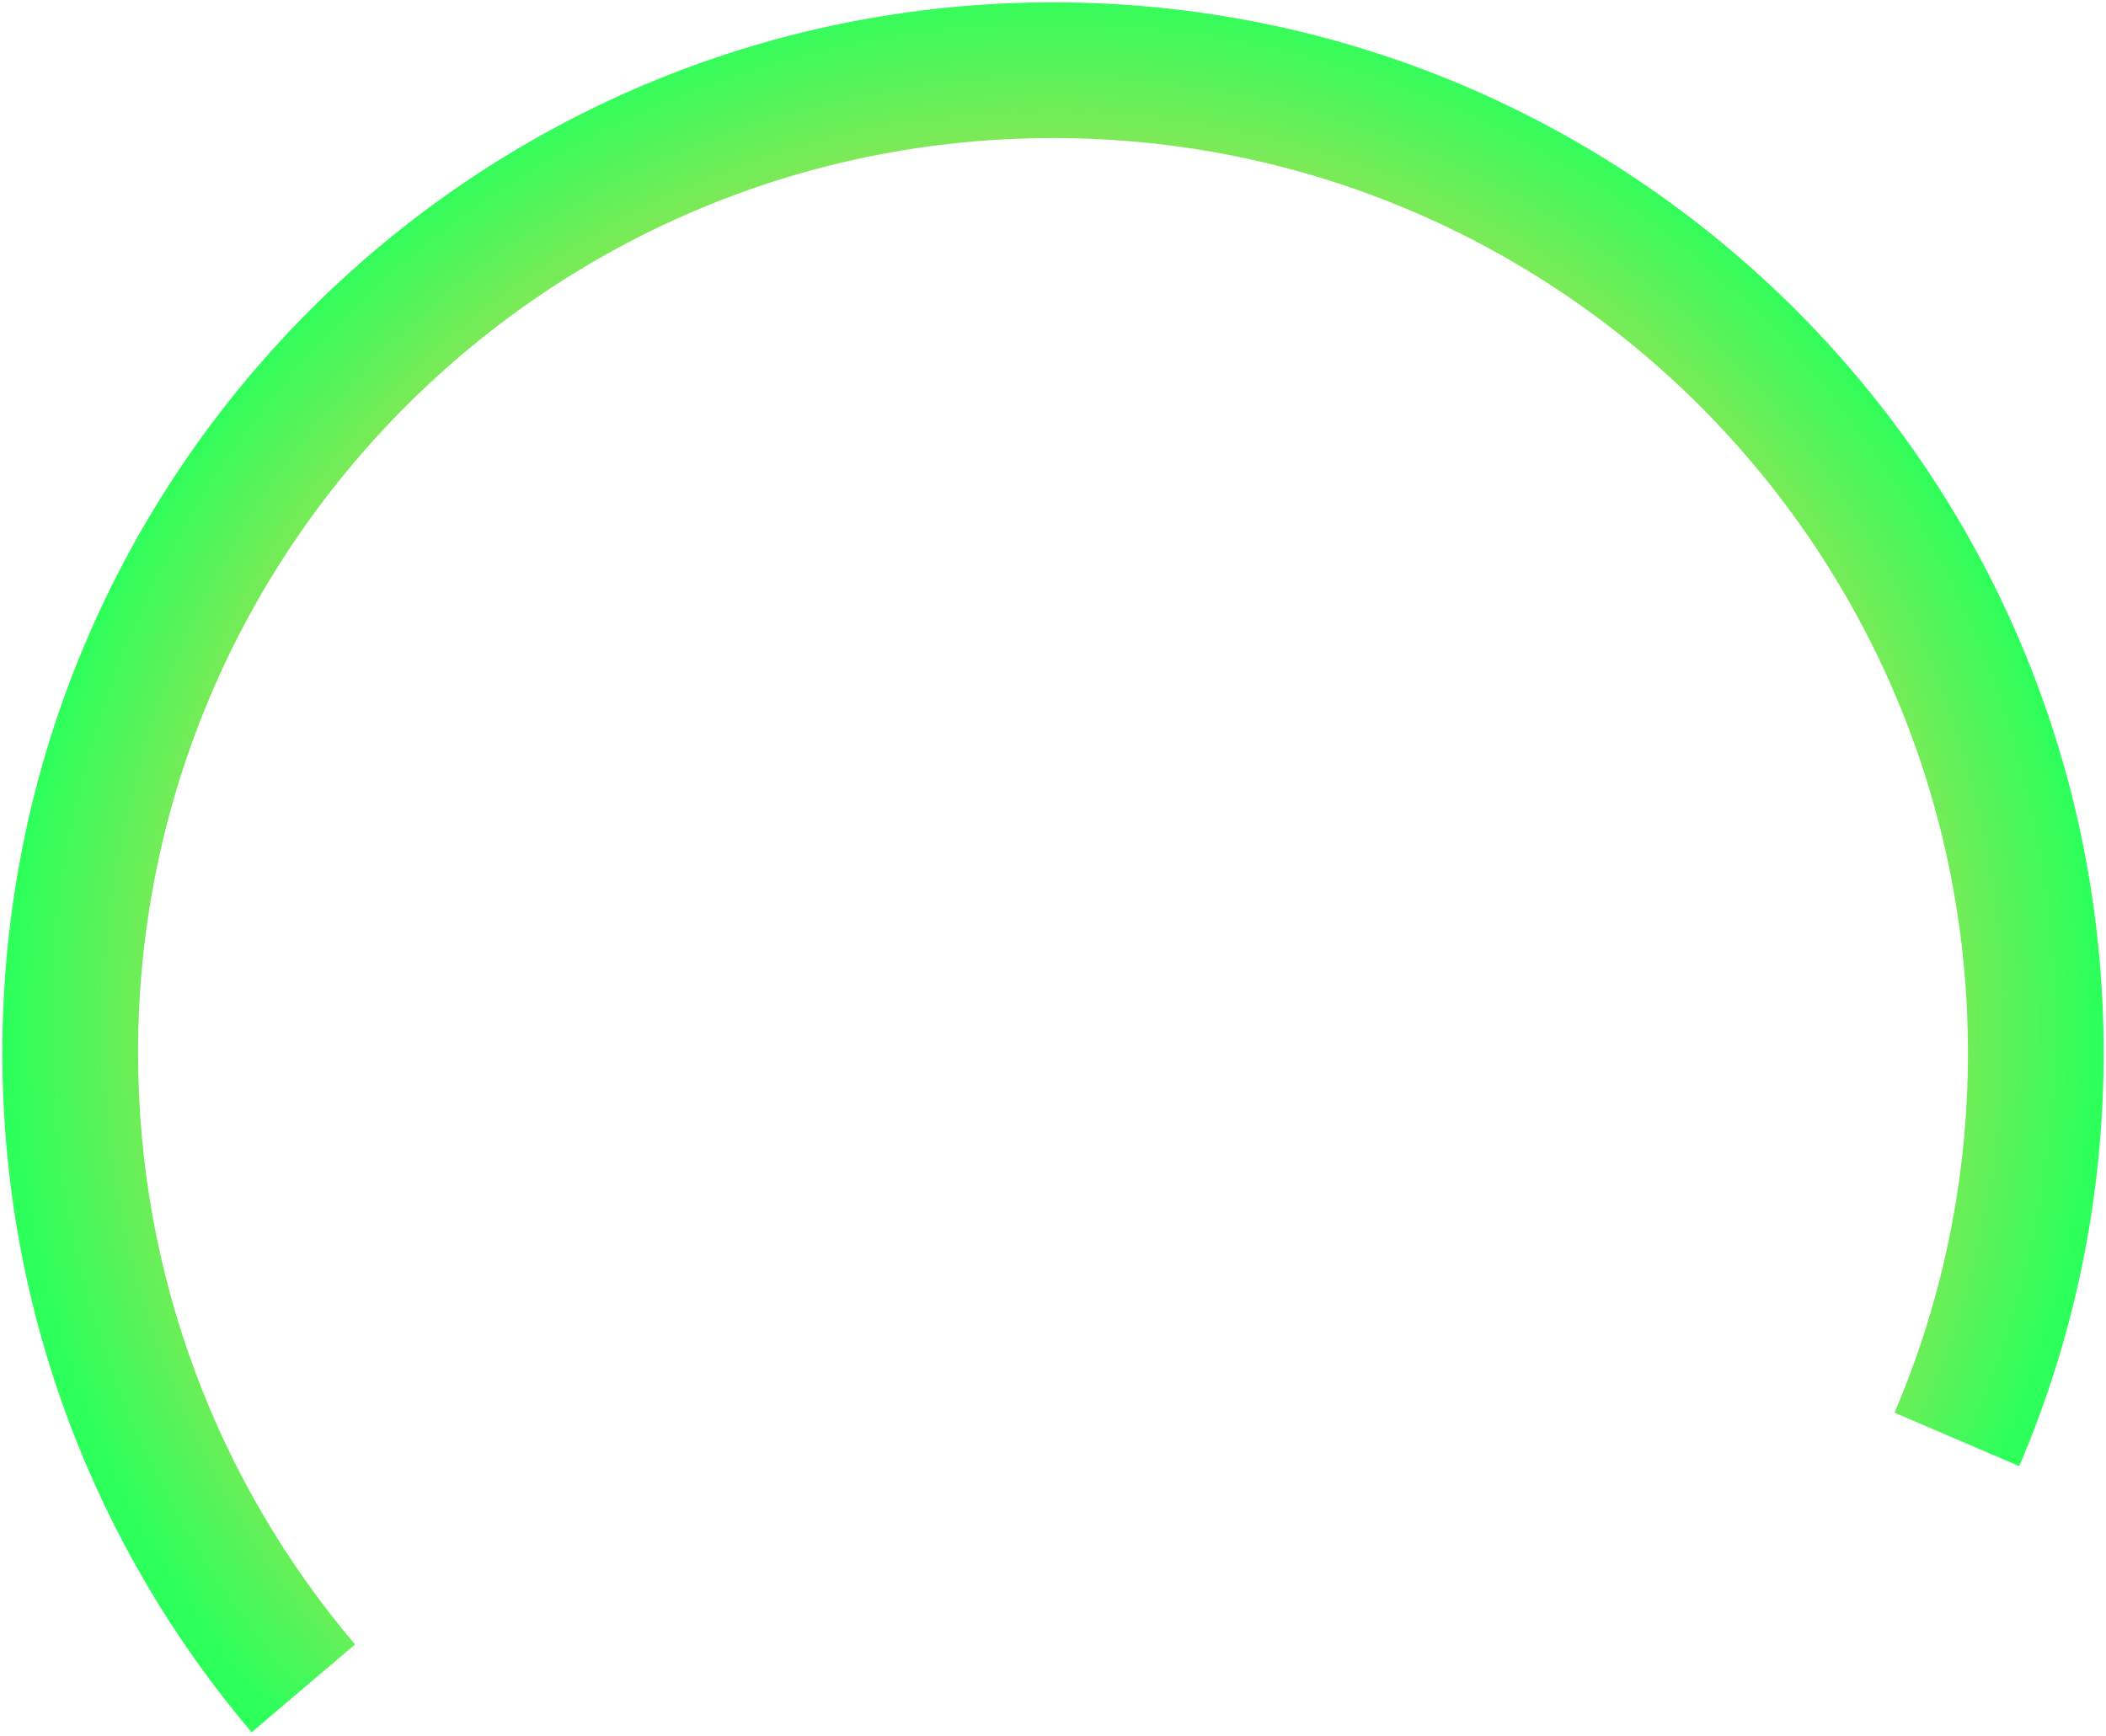 <svg width="450" height="371" viewBox="0 0 450 371" fill="none" xmlns="http://www.w3.org/2000/svg">
<path id="ellipse" fill-rule="evenodd" clip-rule="evenodd" d="M225 29.5C117.028 29.5 29.5 117.028 29.5 225C29.5 273.218 46.938 317.326 75.868 351.418L53.756 370.182C20.546 331.046 0.5 280.346 0.5 225C0.5 101.012 101.012 0.5 225 0.5C348.988 0.5 449.5 101.012 449.5 225C449.5 256.324 443.076 286.185 431.461 313.308L404.803 301.892C414.901 278.31 420.5 252.327 420.5 225C420.5 117.028 332.972 29.5 225 29.5Z" fill="url(#paint0_angular_842_6180)"/>
<defs>
<radialGradient id="paint0_angular_842_6180" cx="0" cy="0" r="1" gradientUnits="userSpaceOnUse" gradientTransform="translate(225 219.4) rotate(90) scale(223.3 223.3)">
<stop stop-color="#FE5555"/>
<stop offset="0.335" stop-color="#FF9162"/>
<stop offset="0.632" stop-color="#F6C852"/>
<stop offset="1" stop-color="#2DFF5B"/>
</radialGradient>
</defs>
</svg>
